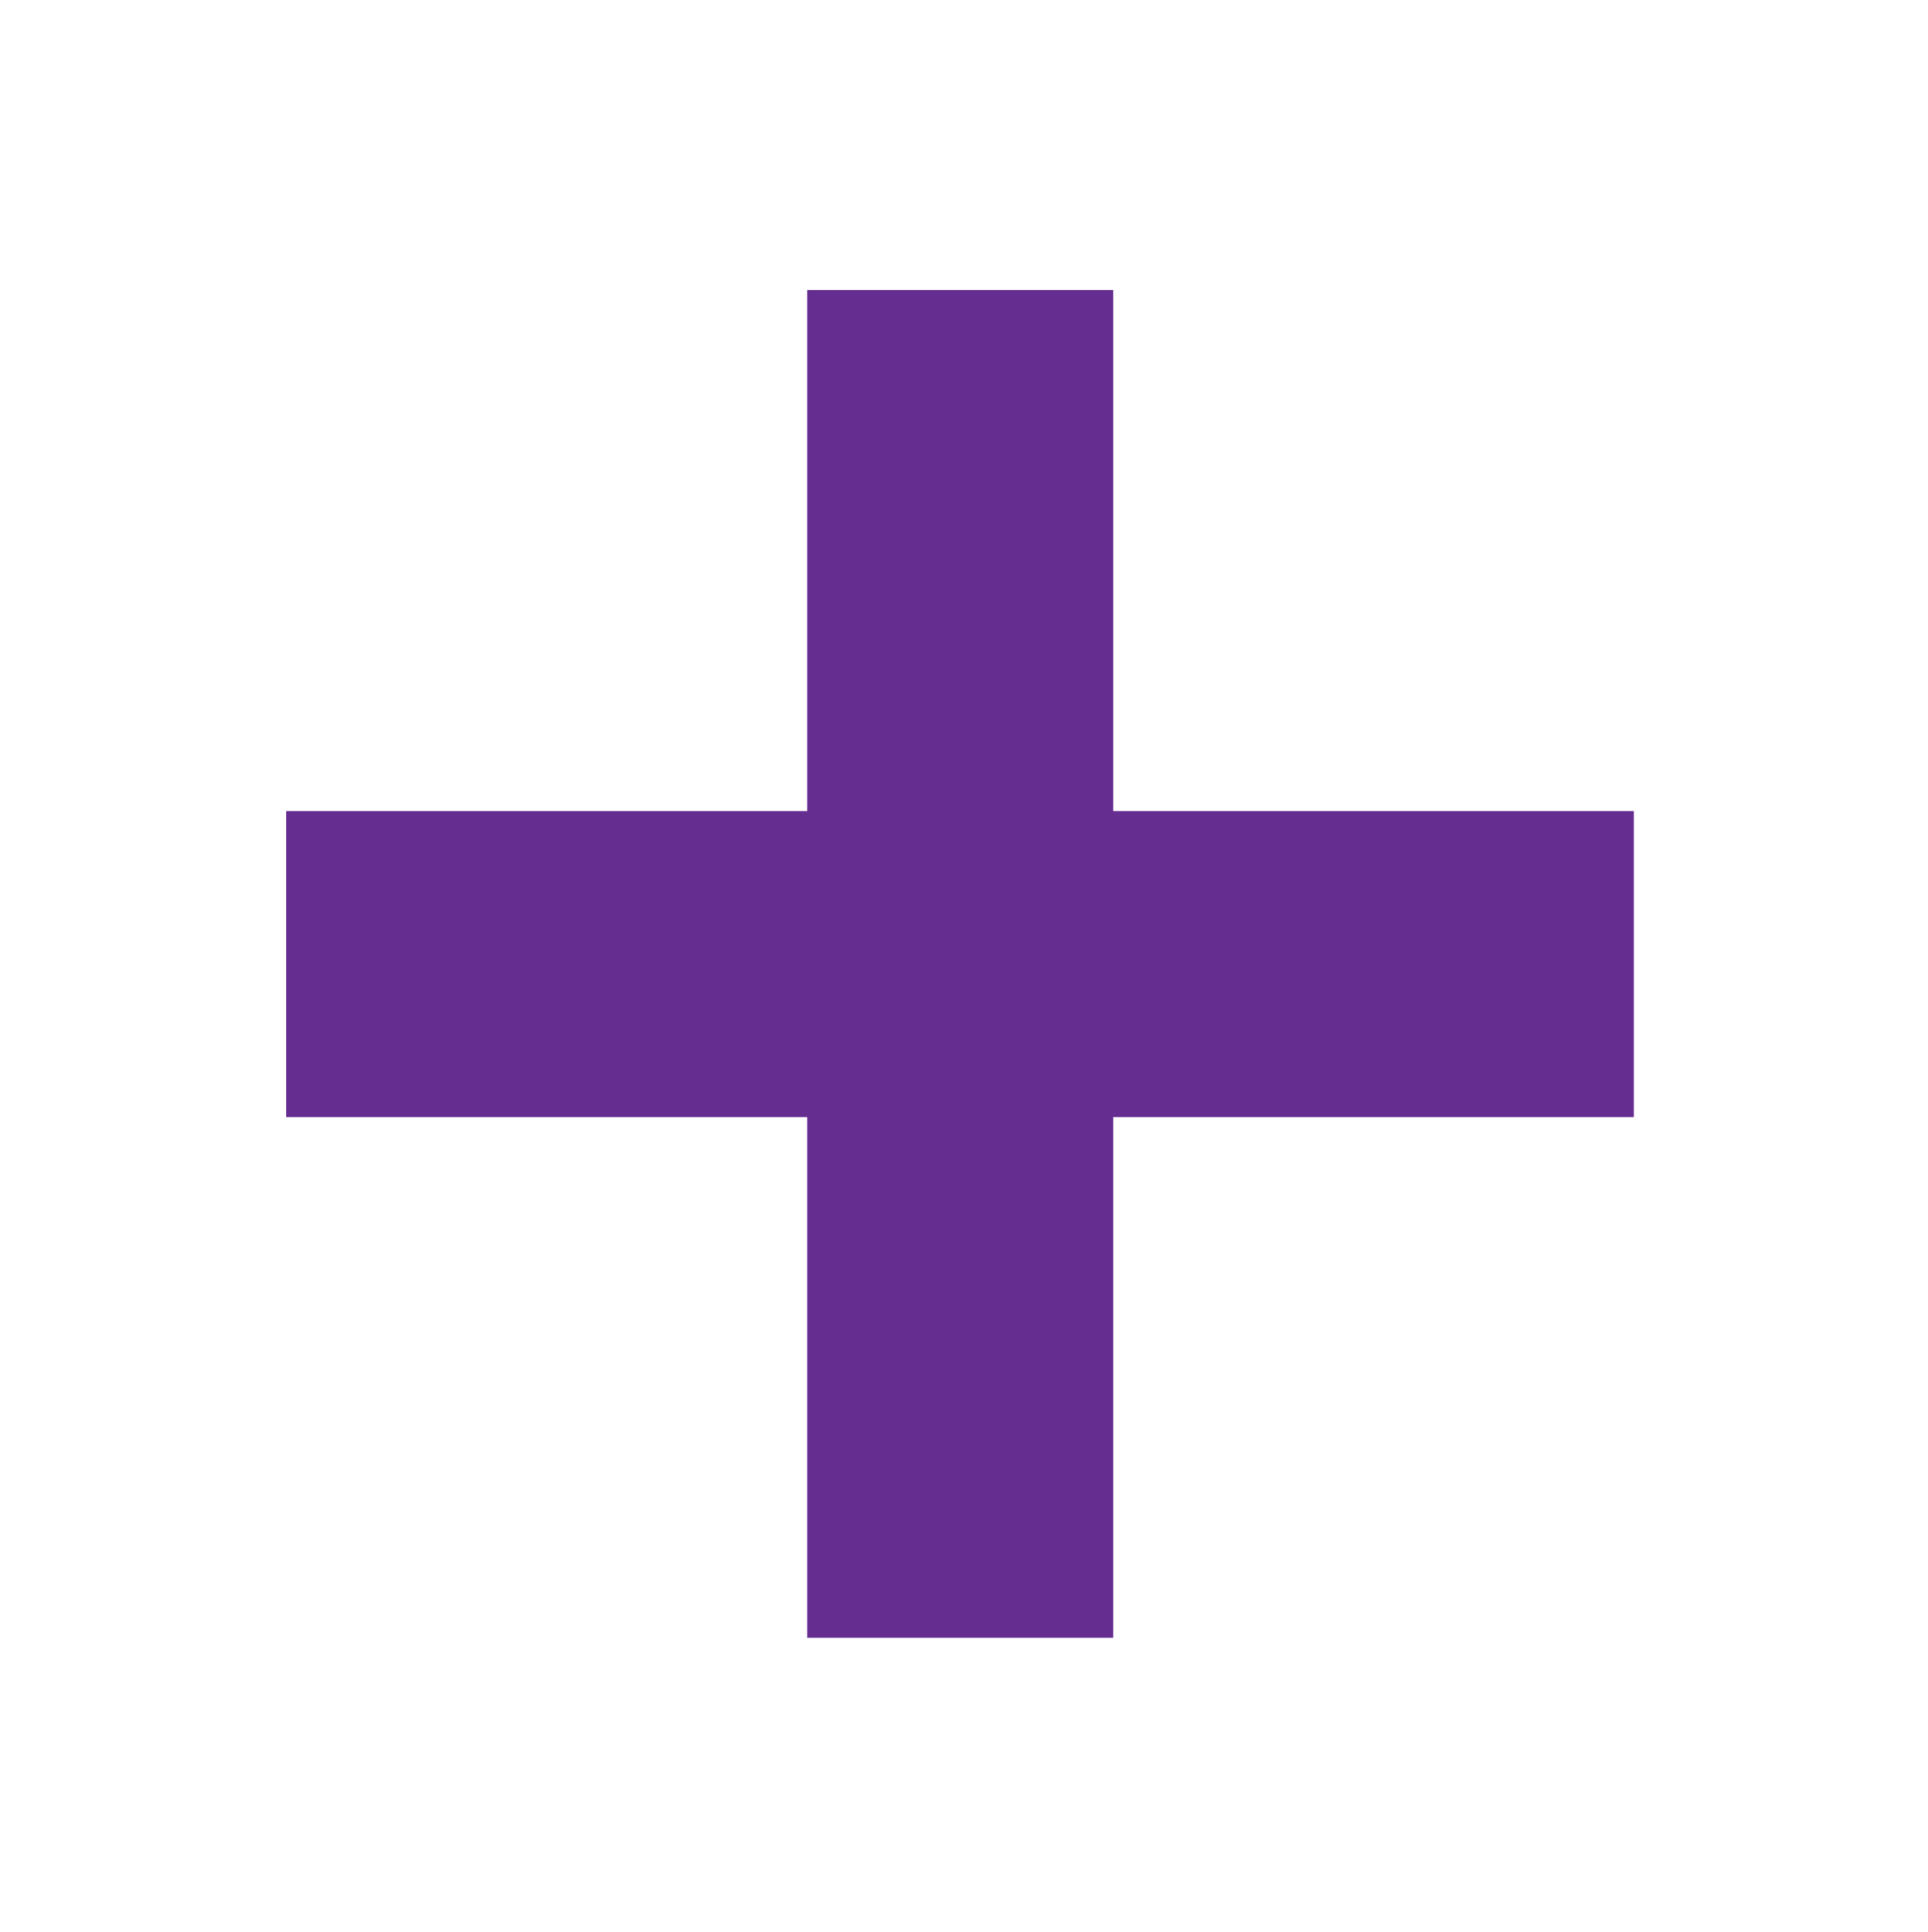 <?xml version="1.0" encoding="utf-8"?>
<!-- Generator: Adobe Illustrator 19.1.0, SVG Export Plug-In . SVG Version: 6.00 Build 0)  -->
<svg version="1.1" id="Layer_1" xmlns="http://www.w3.org/2000/svg" xmlns:xlink="http://www.w3.org/1999/xlink" x="0px" y="0px"
	 viewBox="0 0 504 505" style="enable-background:new 0 0 504 505;" xml:space="preserve">
<style type="text/css">
	.st0{fill:#662D91;}
	.st1{fill:none;}
</style>
<rect x="211" y="75.8" class="st0" width="80" height="352.3"/>
<rect x="74.8" y="212" class="st0" width="352.3" height="80"/>
<circle class="st1" cx="251" cy="252" r="252"/>
</svg>
